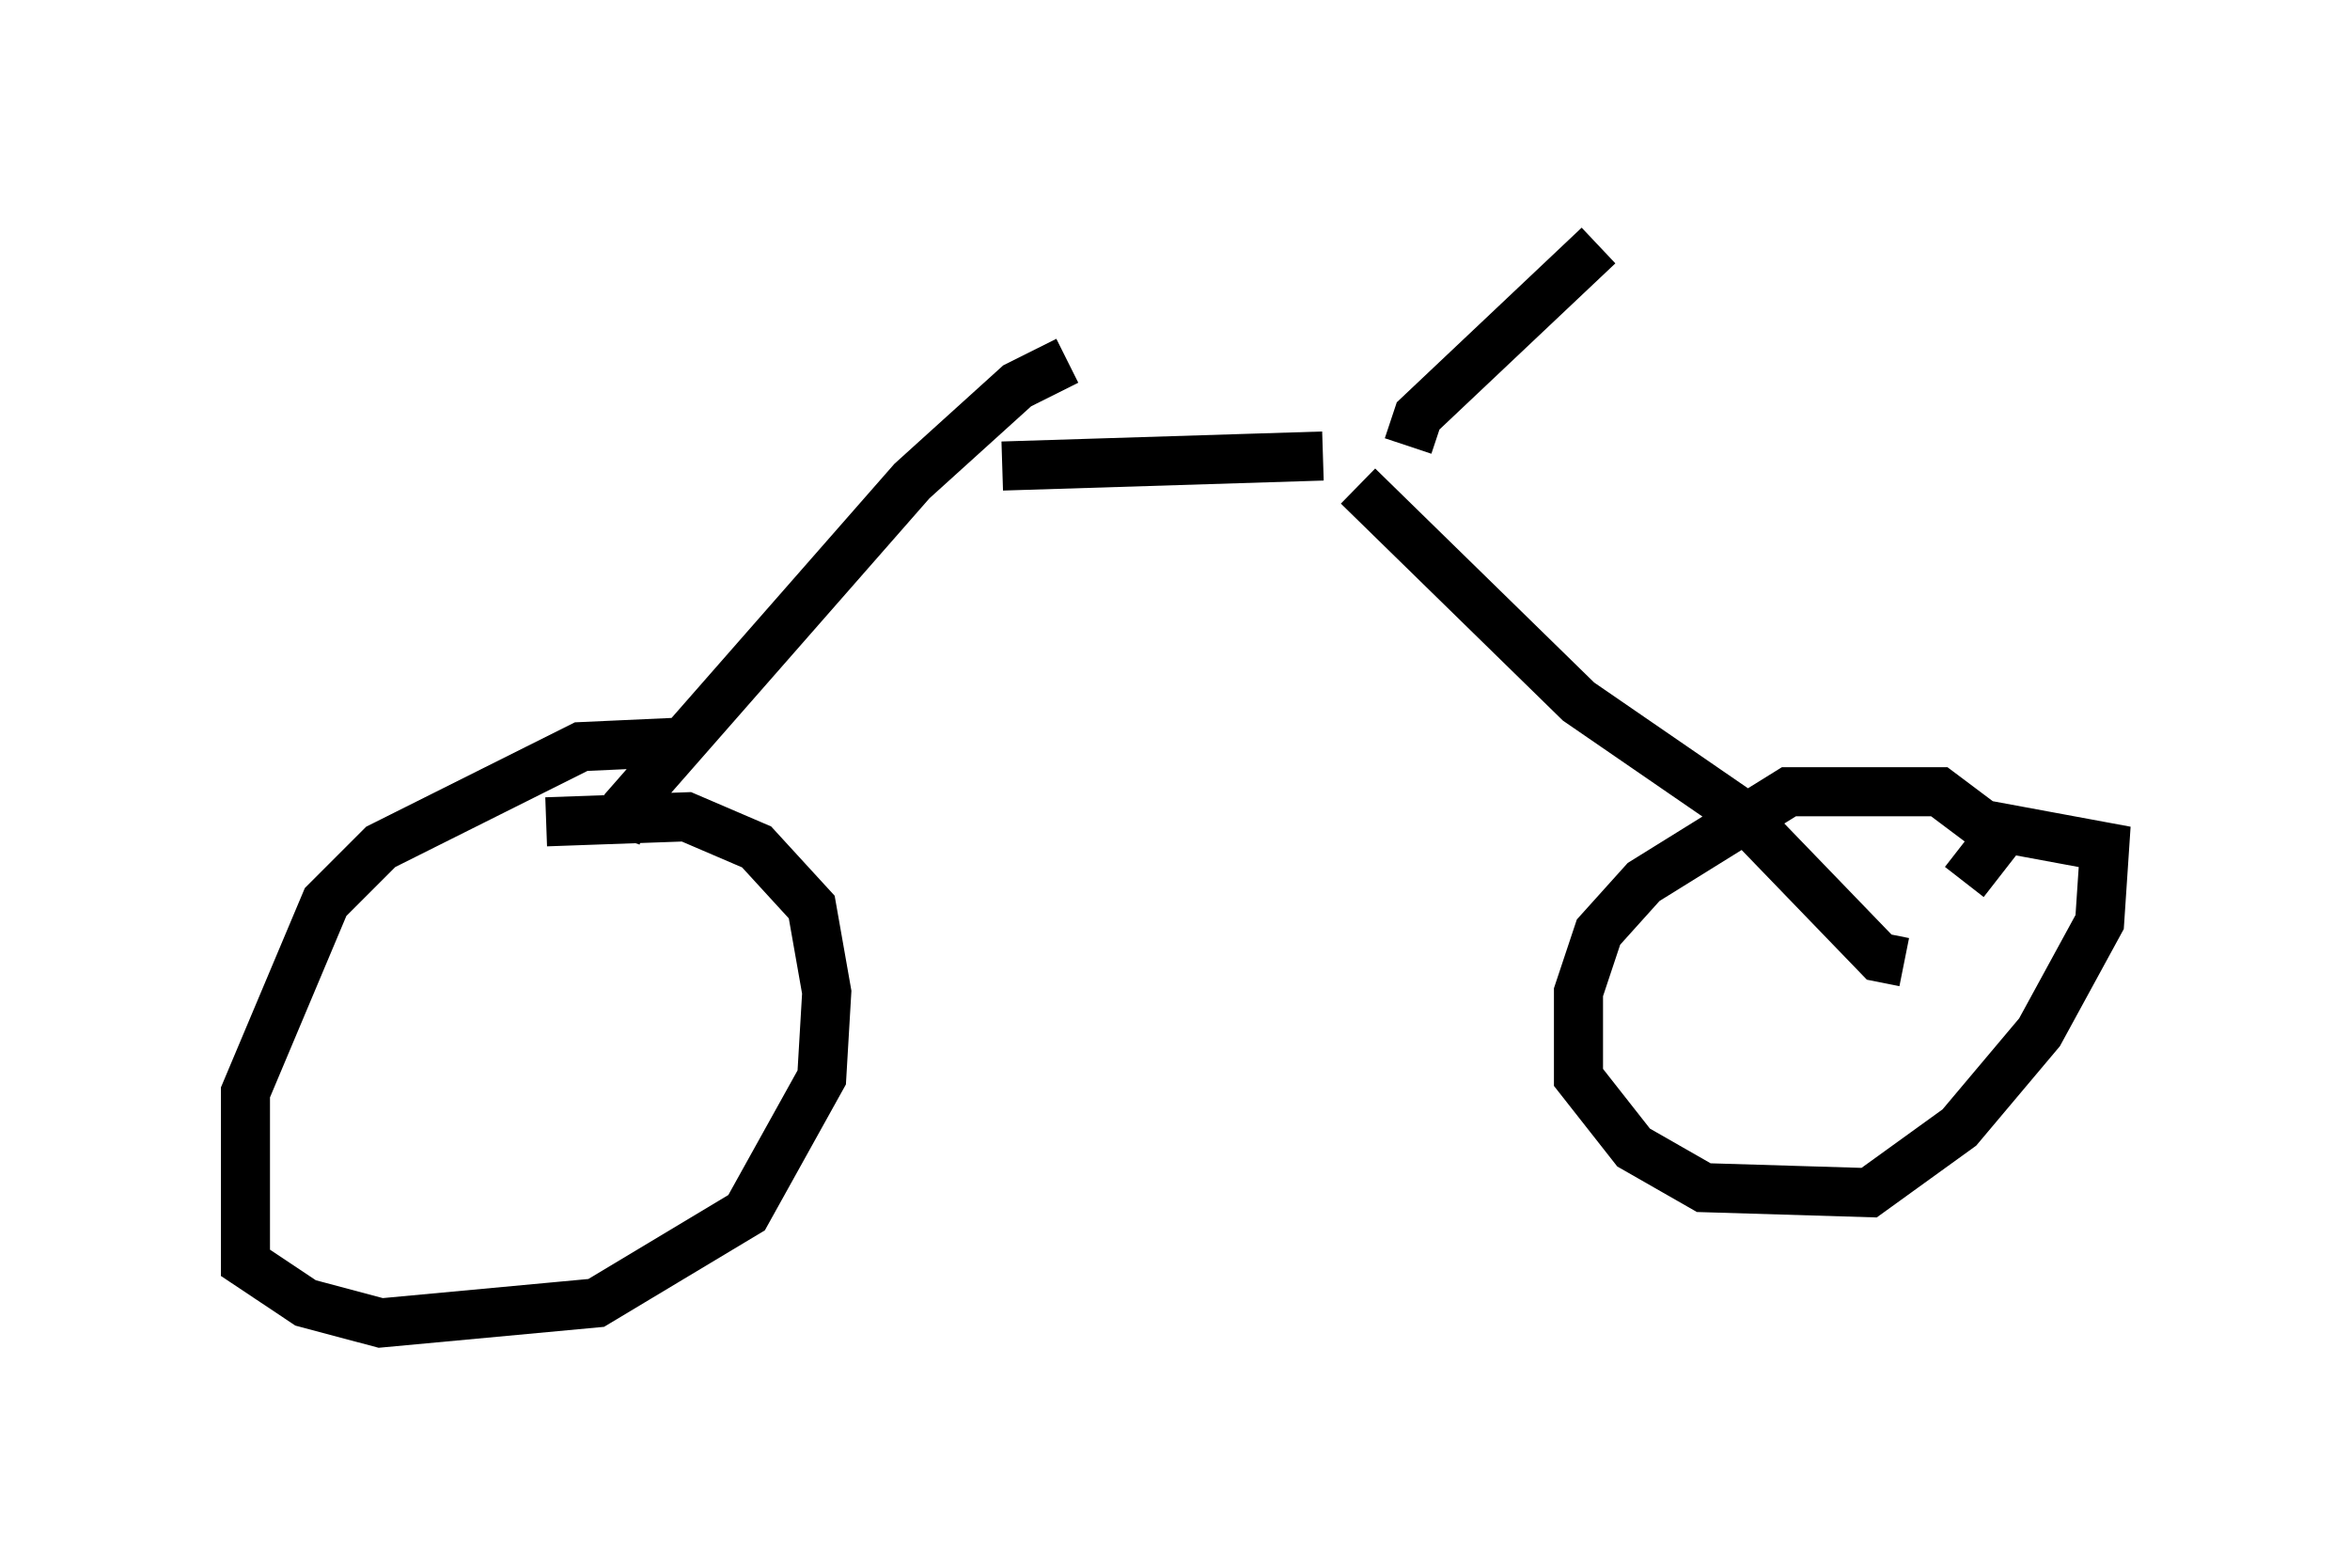 <?xml version="1.0" encoding="utf-8" ?>
<svg baseProfile="full" height="31.948" version="1.1" width="47.873" xmlns="http://www.w3.org/2000/svg" xmlns:ev="http://www.w3.org/2001/xml-events" xmlns:xlink="http://www.w3.org/1999/xlink"><defs /><rect fill="white" height="31.948" width="47.873" x="0" y="0" /><path d="M14.902, 15.413 m-0.817, -0.306 l-2.246, 0.102 -4.083, 2.042 l-1.123, 1.123 -1.633, 3.879 l0.0, 3.471 1.225, 0.817 l1.531, 0.408 4.39, -0.408 l3.063, -1.838 1.531, -2.756 l0.102, -1.735 -0.306, -1.735 l-1.123, -1.225 -1.429, -0.613 l-2.858, 0.102 m1.429, 0.306 l0.204, -0.613 5.819, -6.635 l2.144, -1.94 1.021, -0.51 m18.273, 10.617 l0.715, -0.919 -1.225, -0.919 l-3.063, 0.0 -2.96, 1.838 l-0.919, 1.021 -0.408, 1.225 l0.0, 1.735 1.123, 1.429 l1.429, 0.817 3.369, 0.102 l1.838, -1.327 1.633, -1.94 l1.225, -2.246 0.102, -1.531 l-2.756, -0.51 m-1.327, 2.858 l-0.51, -0.102 -2.858, -2.96 l-3.267, -2.246 -4.492, -4.39 m-7.248, -0.408 l6.533, -0.204 m1.735, -0.204 l0.204, -0.613 3.675, -3.471 " fill="none" stroke="black" stroke-width="1" /></svg>
